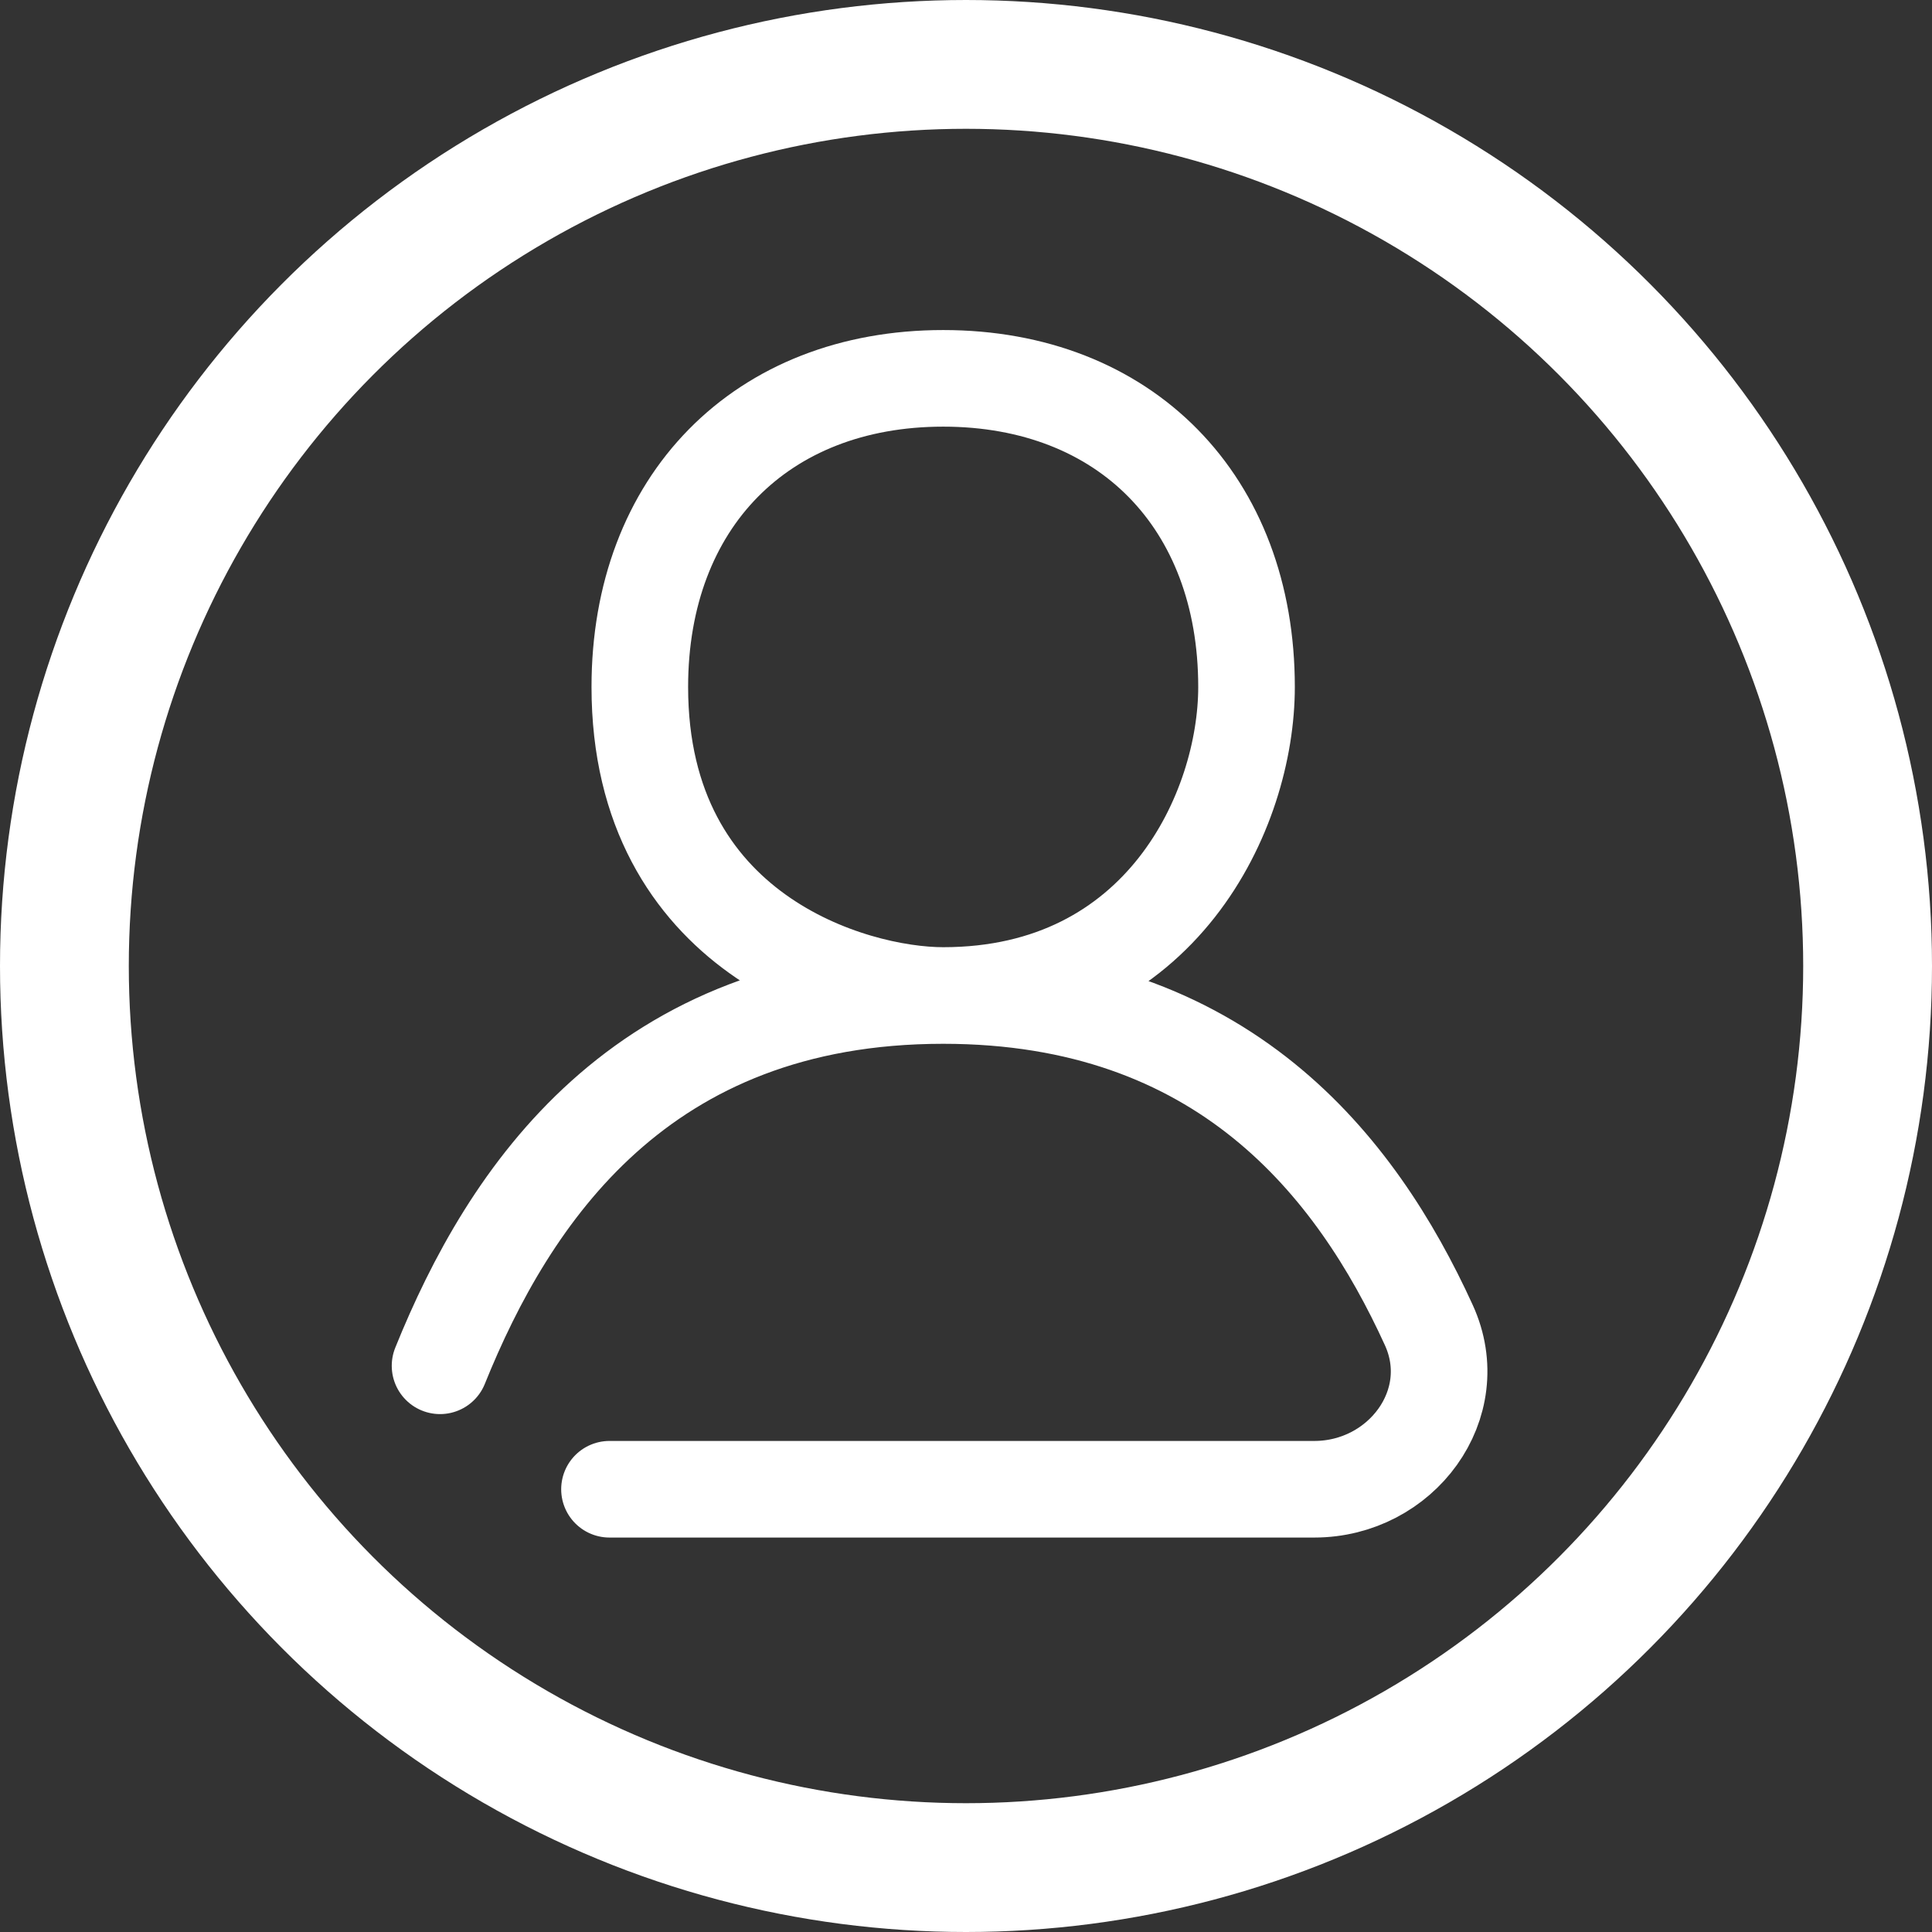 <svg width="30" height="30" viewBox="0 0 30 30" fill="none" xmlns="http://www.w3.org/2000/svg">
<rect x="0" y="0" width="30" height="30" fill="#333333" stroke="none"/>
<path d="M14.646 15.458C18.98 15.458 21.054 18.095 22.187 20.577C22.747 21.804 21.756 23.125 20.408 23.125H9.464M14.646 15.458C13.232 15.458 9.935 14.5 9.935 10.667C9.935 7.792 11.819 5.875 14.646 5.875C17.472 5.875 19.356 7.792 19.356 10.667C19.356 12.583 18.037 15.458 14.646 15.458ZM14.646 15.458C9.941 15.458 7.9 18.564 6.833 21.208" stroke="white" stroke-width="1.5" stroke-linecap="round" stroke-linejoin="round"/>
<circle cx="15" cy="15" r="14" stroke="white" stroke-width="2"/>
</svg>
